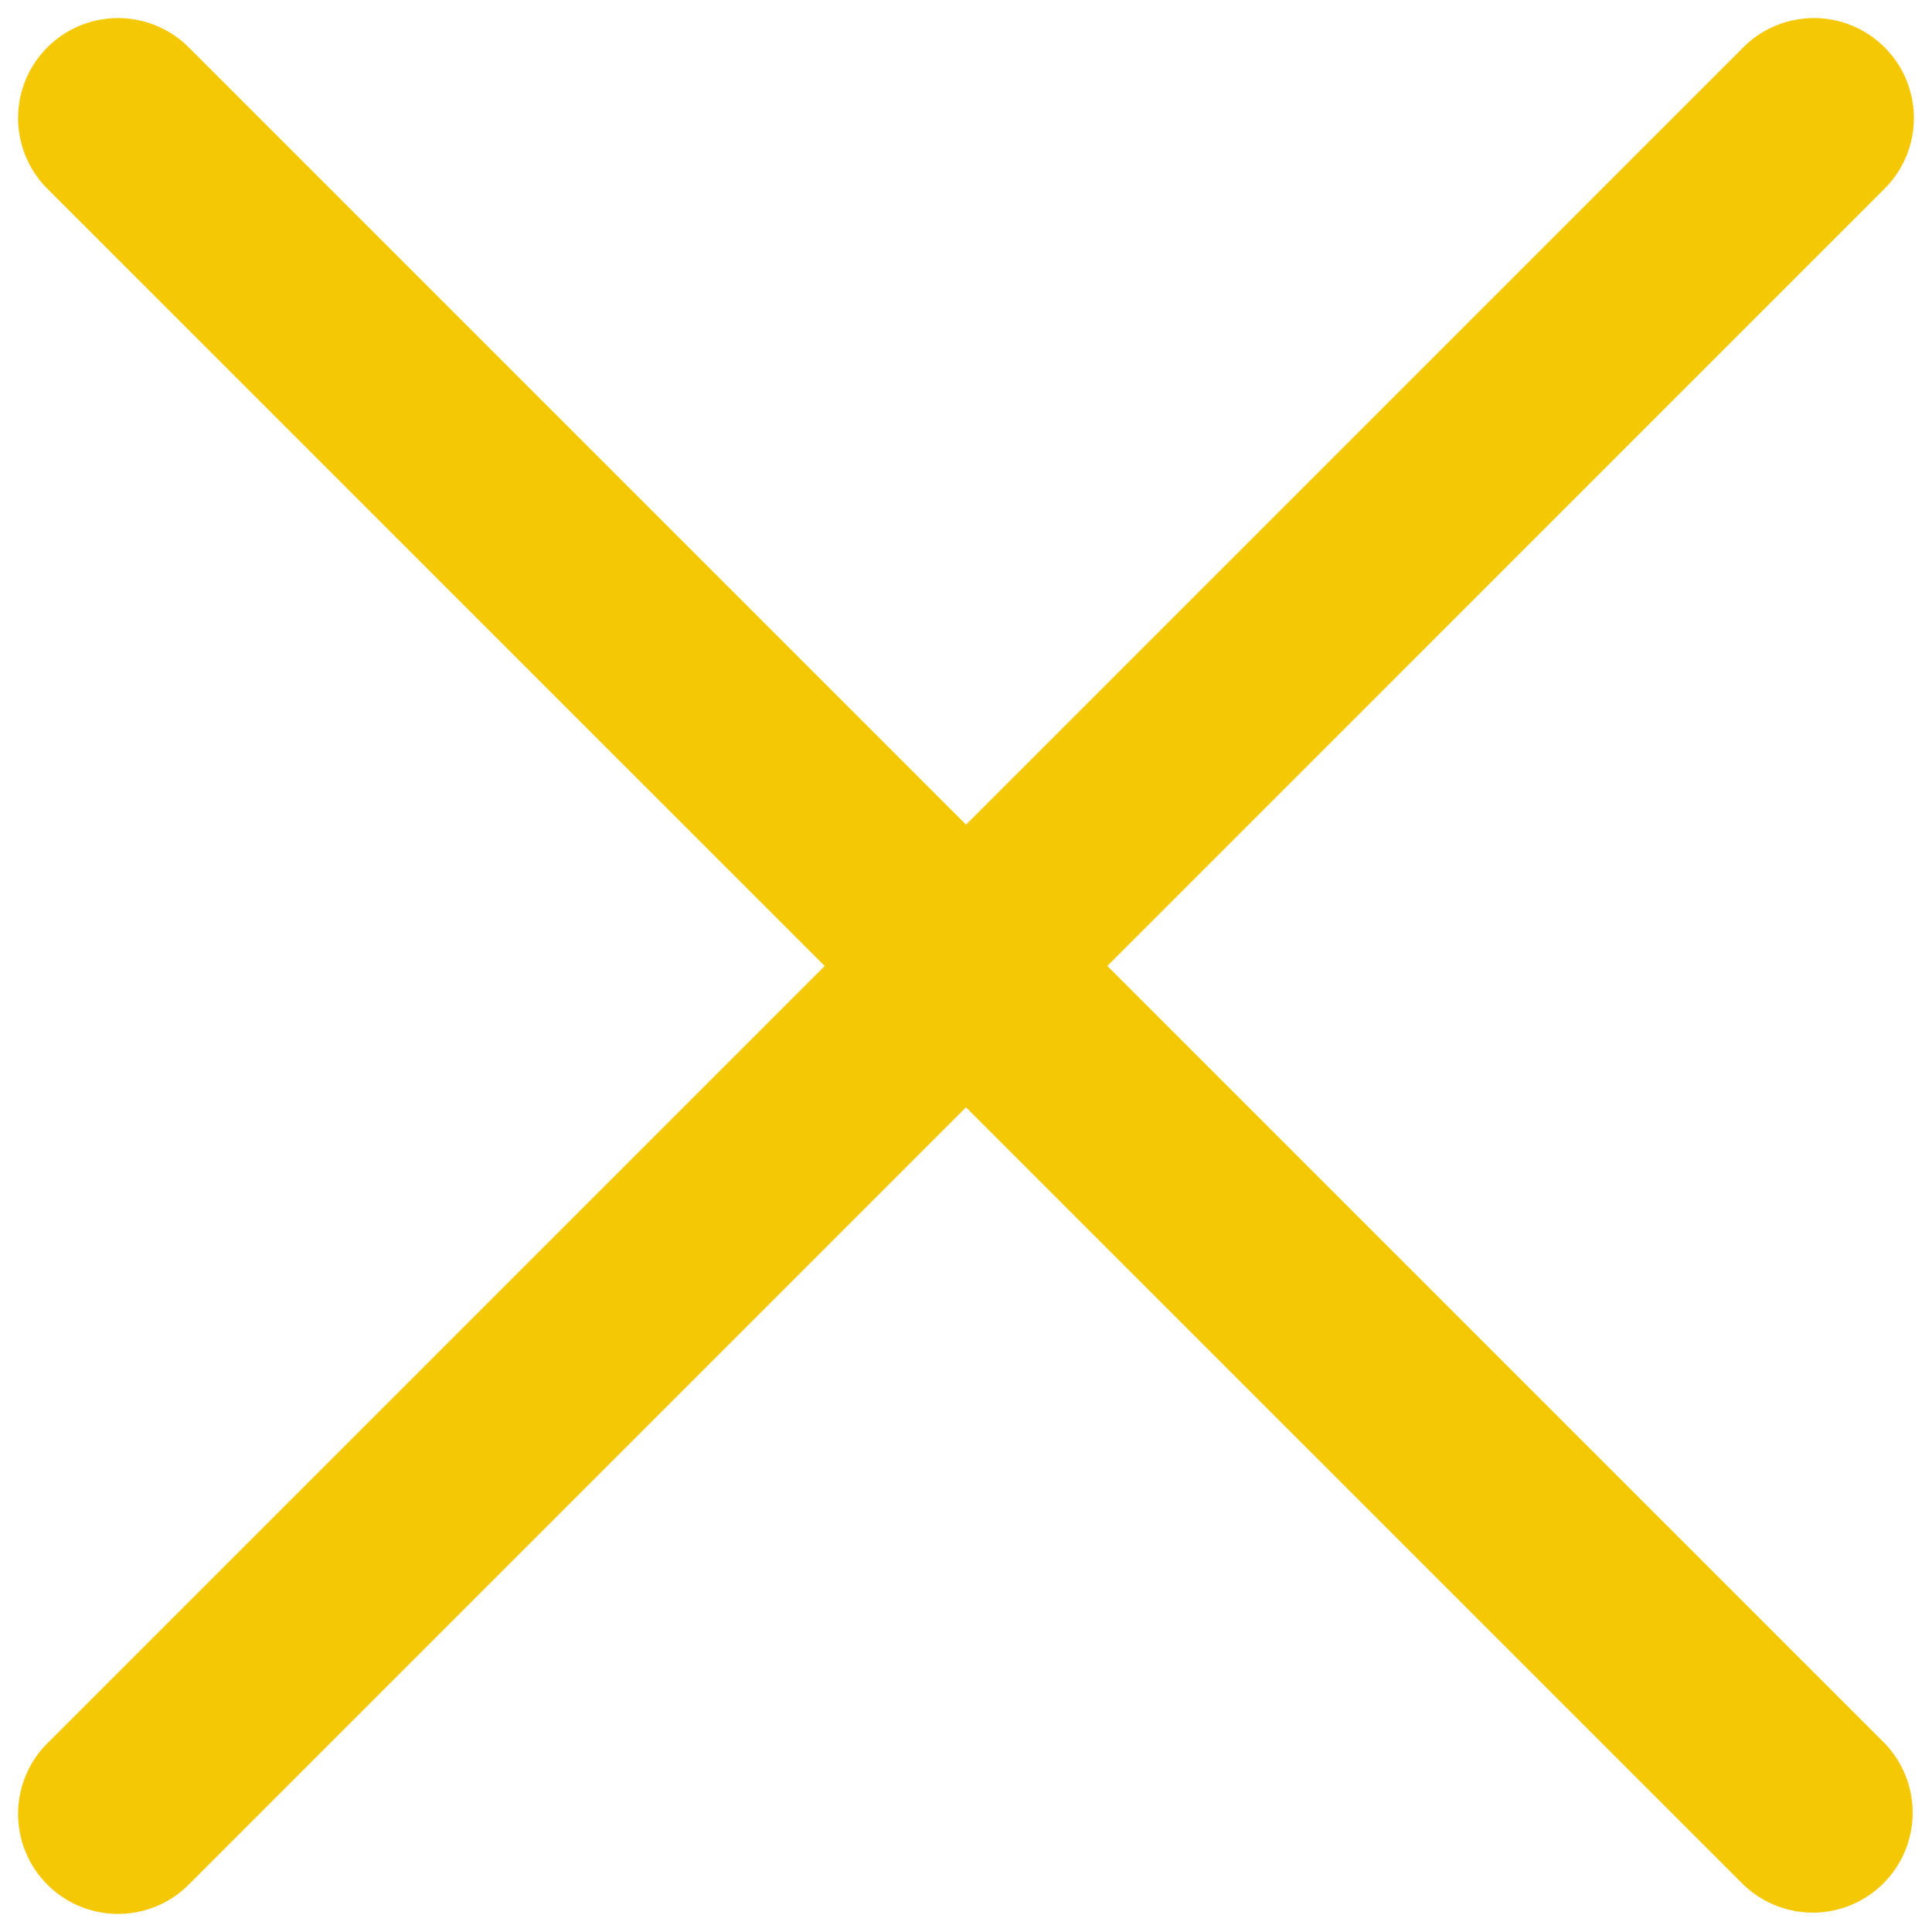<svg xmlns="http://www.w3.org/2000/svg" width="29" height="29" viewBox="0 0 29 29">
  <defs>
    <style>
      .cls-1 {
        fill: #f5c805;
        fill-rule: evenodd;
      }
    </style>
  </defs>
  <path id="Прямоугольник_4" data-name="Прямоугольник 4" class="cls-1" d="M2.833,0.711L28.289,26.167a1.5,1.5,0,0,1-2.121,2.121L0.711,2.833A1.5,1.5,0,0,1,2.833.711Z"/>
  <path id="Прямоугольник_4_копия" data-name="Прямоугольник 4 копия" class="cls-1" d="M28.289,0.711a1.5,1.5,0,0,1,0,2.121L2.833,28.289A1.5,1.5,0,0,1,.711,26.167L26.167,0.711A1.5,1.5,0,0,1,28.289.711Z"/>
</svg>
